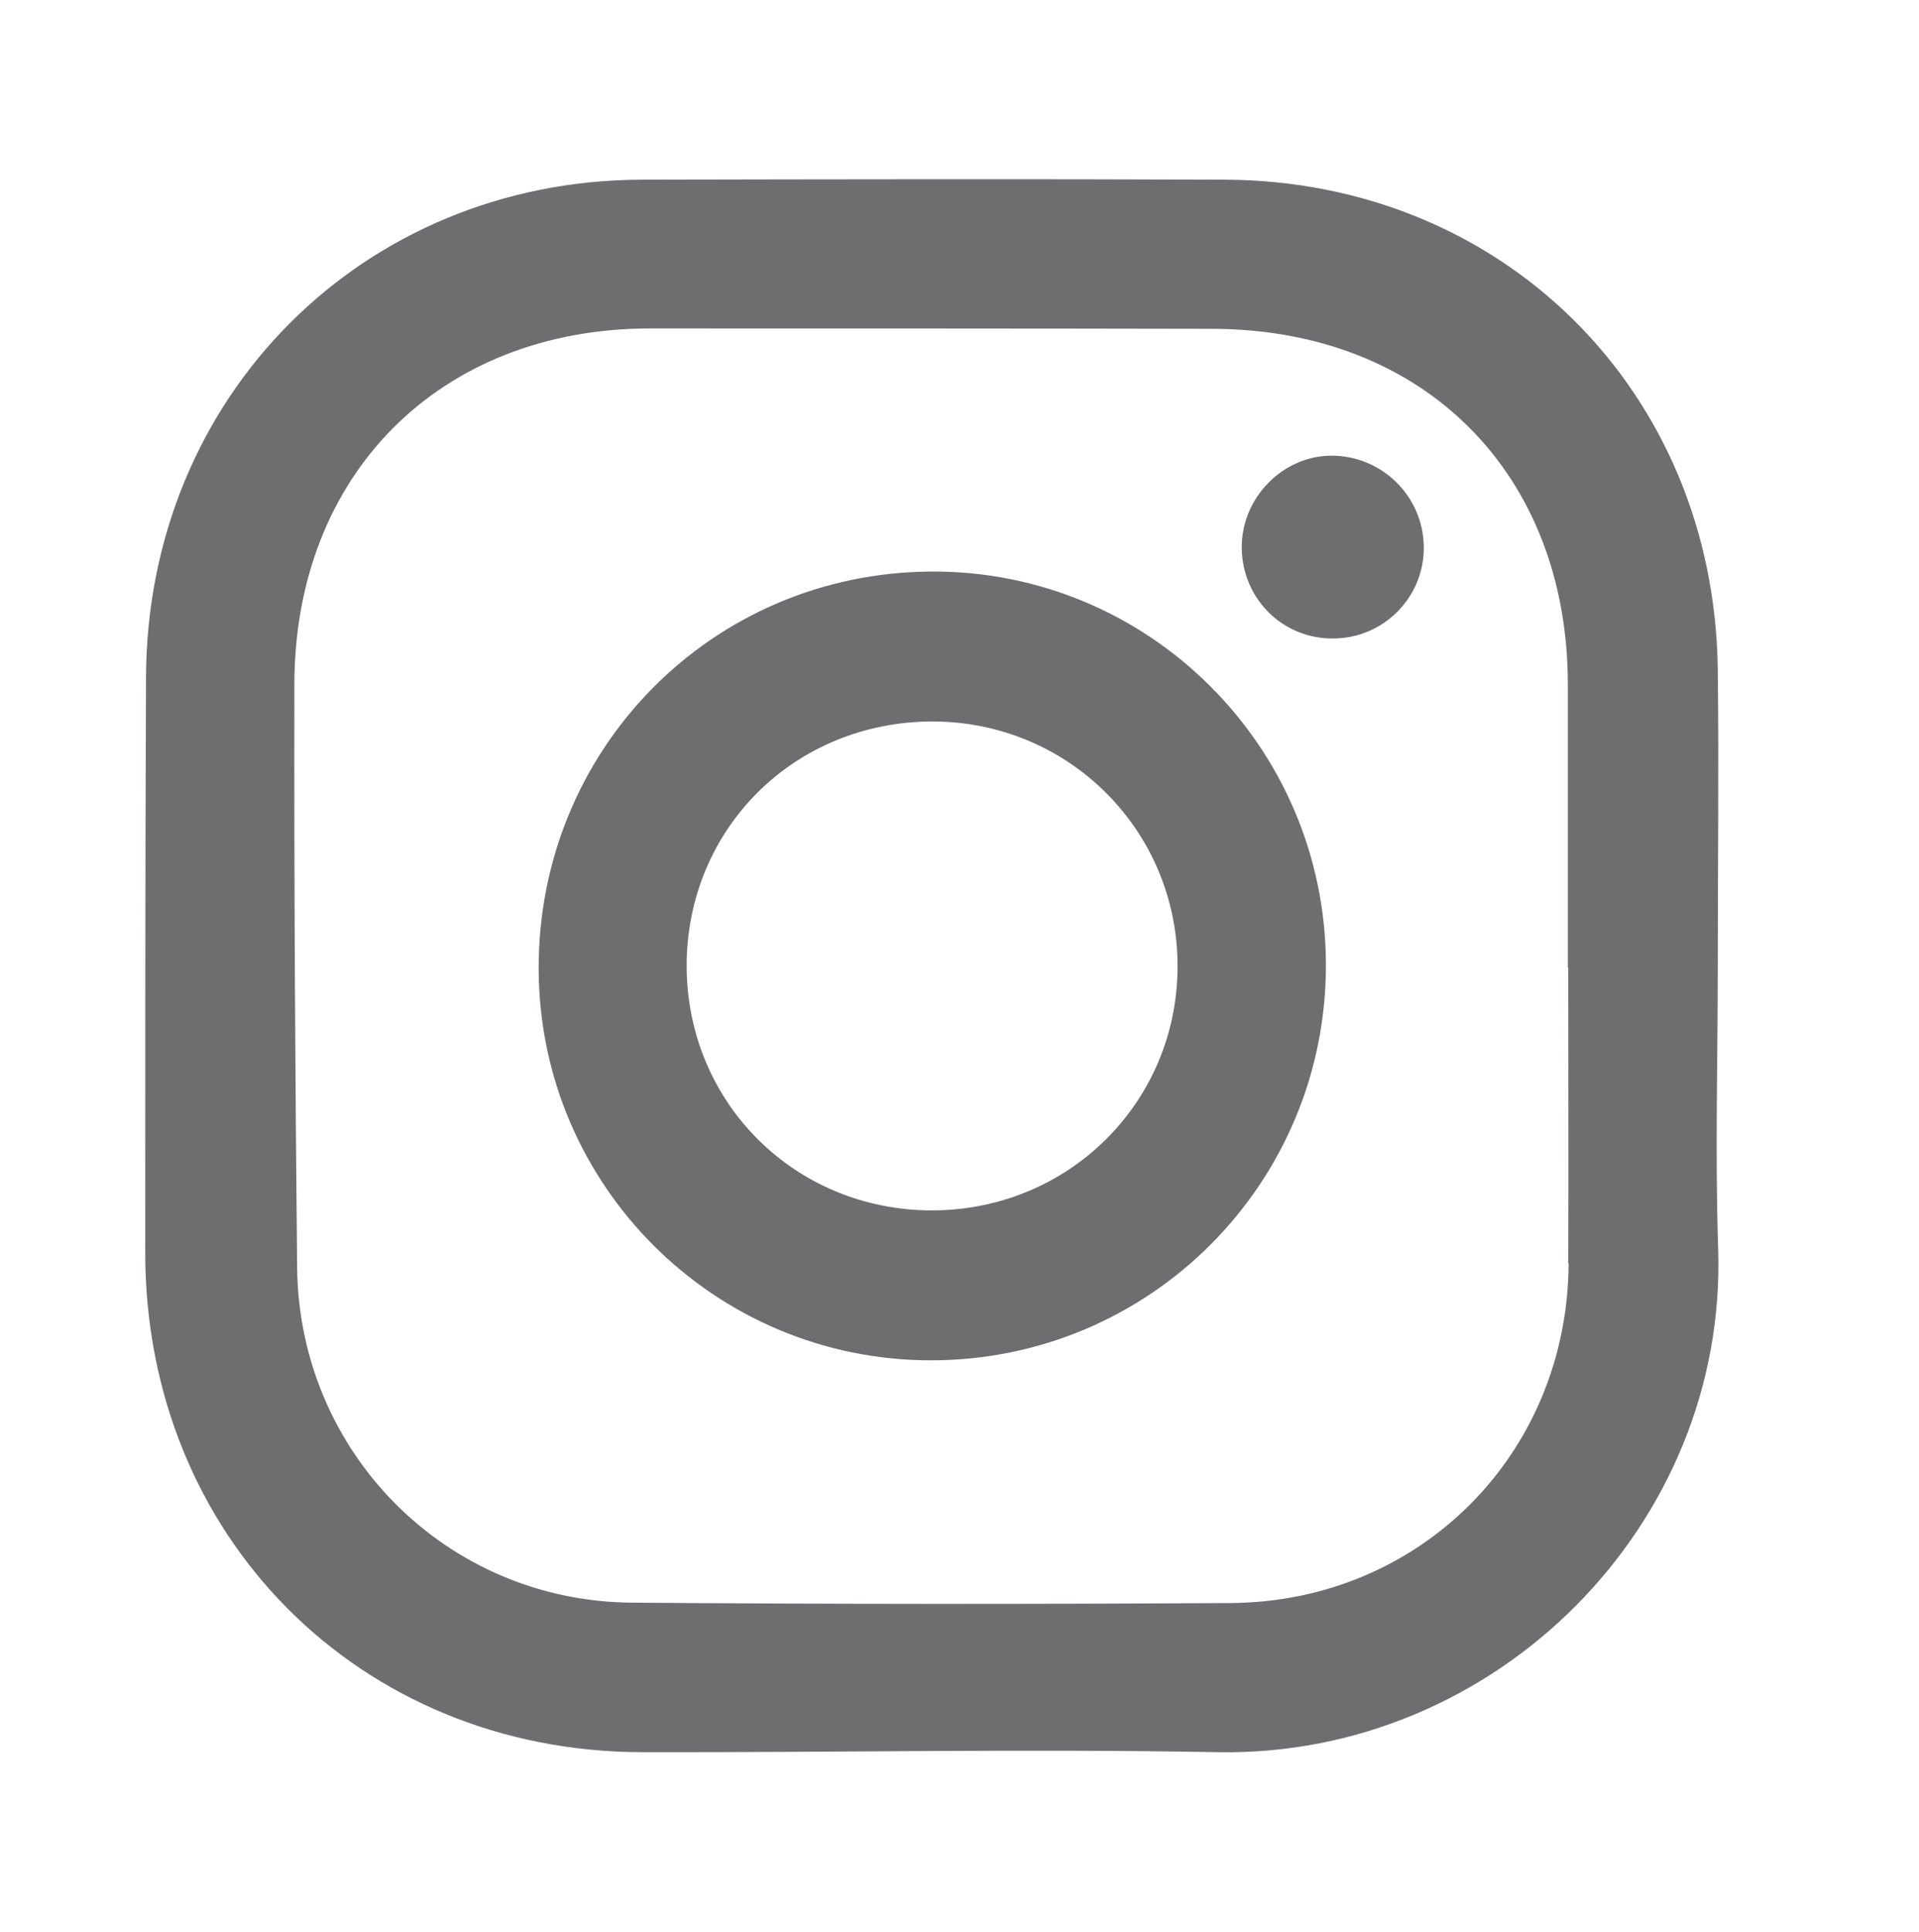 <?xml version="1.0" encoding="UTF-8"?>
<svg id="Isolation_Mode" data-name="Isolation Mode" xmlns="http://www.w3.org/2000/svg" viewBox="0 0 49.02 49.36">
  <path d="M34.02,11.64c-1.26,0-2.32,1.09-2.3,2.37,.02,1.3,1.06,2.32,2.35,2.3,1.29-.01,2.32-1.07,2.3-2.35-.02-1.29-1.07-2.32-2.36-2.32Z" style="fill: #6d6e70;"/>
  <path d="M43.88,24.66c0-2.52,.03-5.04,0-7.56-.09-7.11-5.49-12.48-12.59-12.51-4.97-.02-9.94-.01-14.9,0-7.13,.02-12.63,5.54-12.66,12.7-.02,4.9-.02,9.81-.02,14.71,0,7.24,5.46,12.74,12.68,12.76,4.9,.01,9.81-.09,14.71,0,7.11,.13,13.02-5.8,12.79-12.86-.08-2.42-.01-4.84-.01-7.26h0Zm-3.81,7.62c-.03,4.85-3.78,8.64-8.64,8.67-5.1,.03-10.2,.03-15.3-.01-4.72-.04-8.49-3.82-8.54-8.56-.05-4.97-.08-9.94-.07-14.91,.01-5.37,3.73-9.07,9.07-9.08,4.8,0,9.6,0,14.4,.01,5.39,.02,9.05,3.7,9.06,9.07,0,2.42,0,4.84,0,7.25h.01c0,2.52,.01,5.04,0,7.55Z" style="fill: #6d6e70;"/>
  <path d="M23.79,14.6c-5.61,.03-10.06,4.55-10.03,10.18,.03,5.52,4.51,9.97,10.02,9.97,5.6,0,10.11-4.53,10.09-10.13-.02-5.56-4.54-10.05-10.08-10.02Zm.02,16.32c-3.5,0-6.25-2.74-6.27-6.22-.01-3.53,2.76-6.28,6.31-6.27,3.47,.02,6.24,2.8,6.23,6.27-.01,3.47-2.79,6.22-6.28,6.22Z" style="fill: #6d6e70;"/>
</svg>